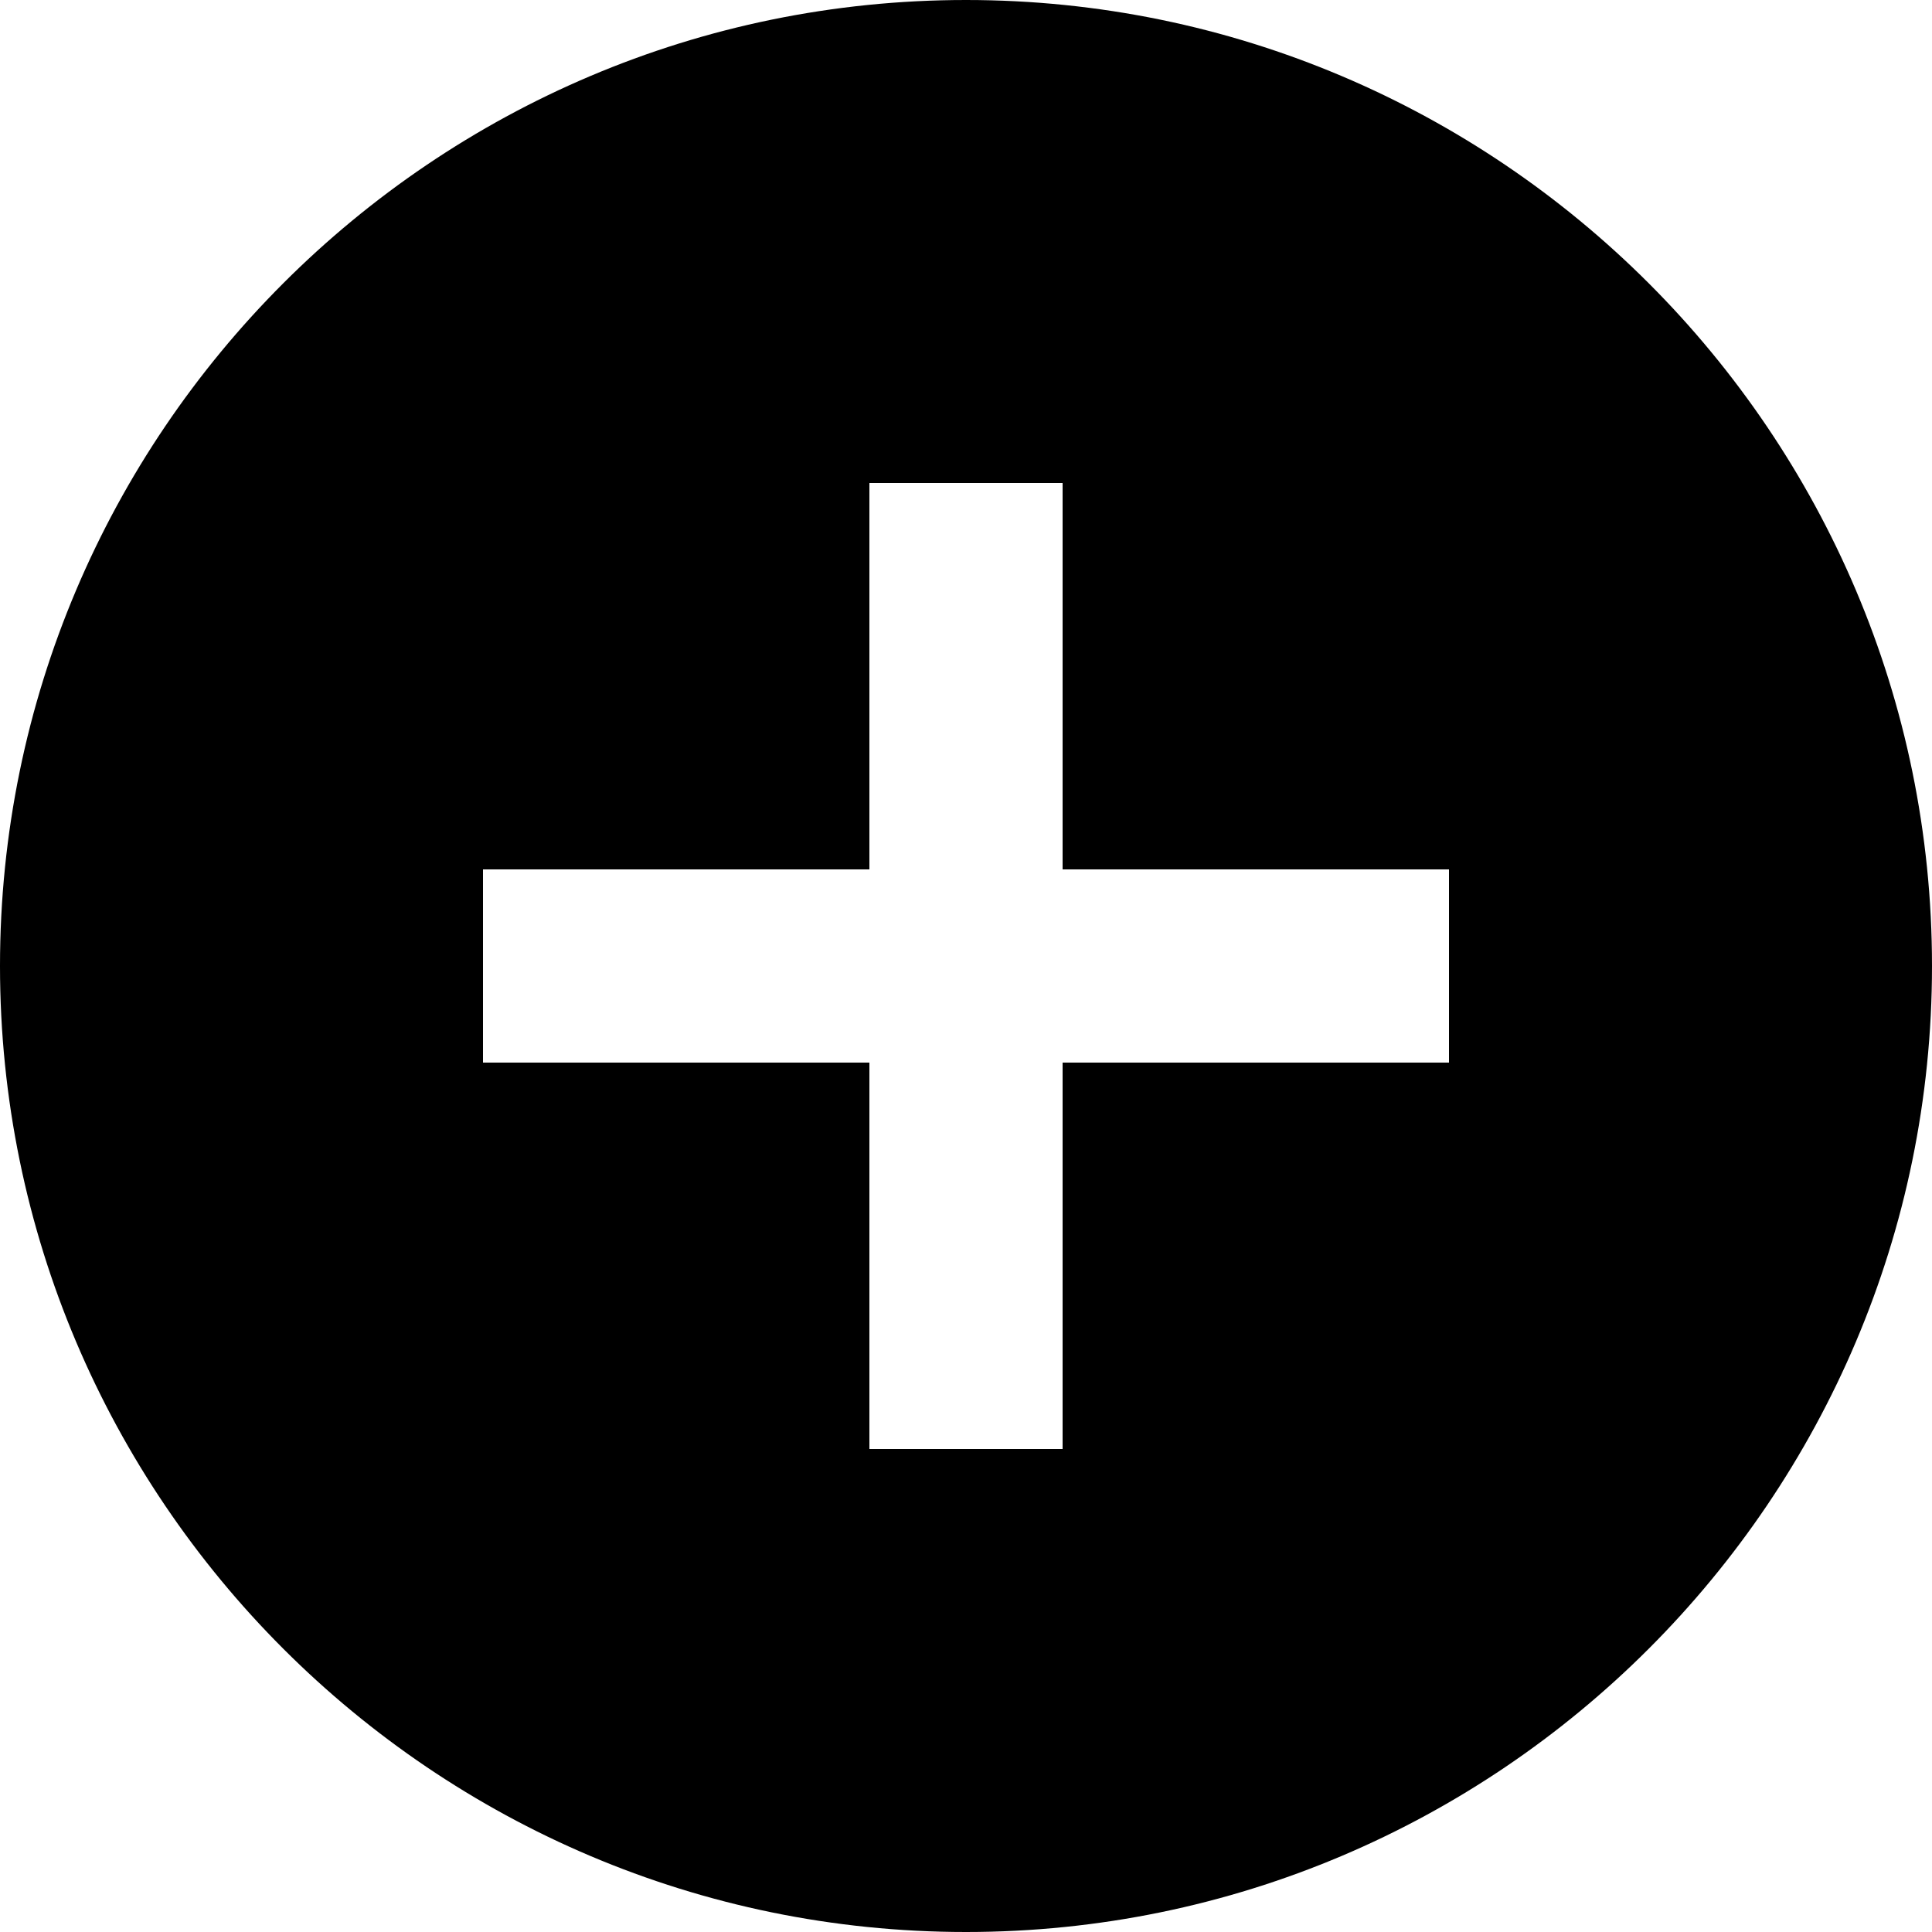 <svg width="16" height="16" viewBox="0 0 16 16" fill="none" xmlns="http://www.w3.org/2000/svg">
<path d="M8 0C3.589 0 0 3.589 0 8C0 12.411 3.589 16 8 16C12.411 16 16 12.411 16 8C16 3.589 12.411 0 8 0ZM12 8.8H8.8V12H7.2V8.8H4V7.2H7.2V4H8.8V7.2H12V8.8Z" fill="black"/>
</svg>
